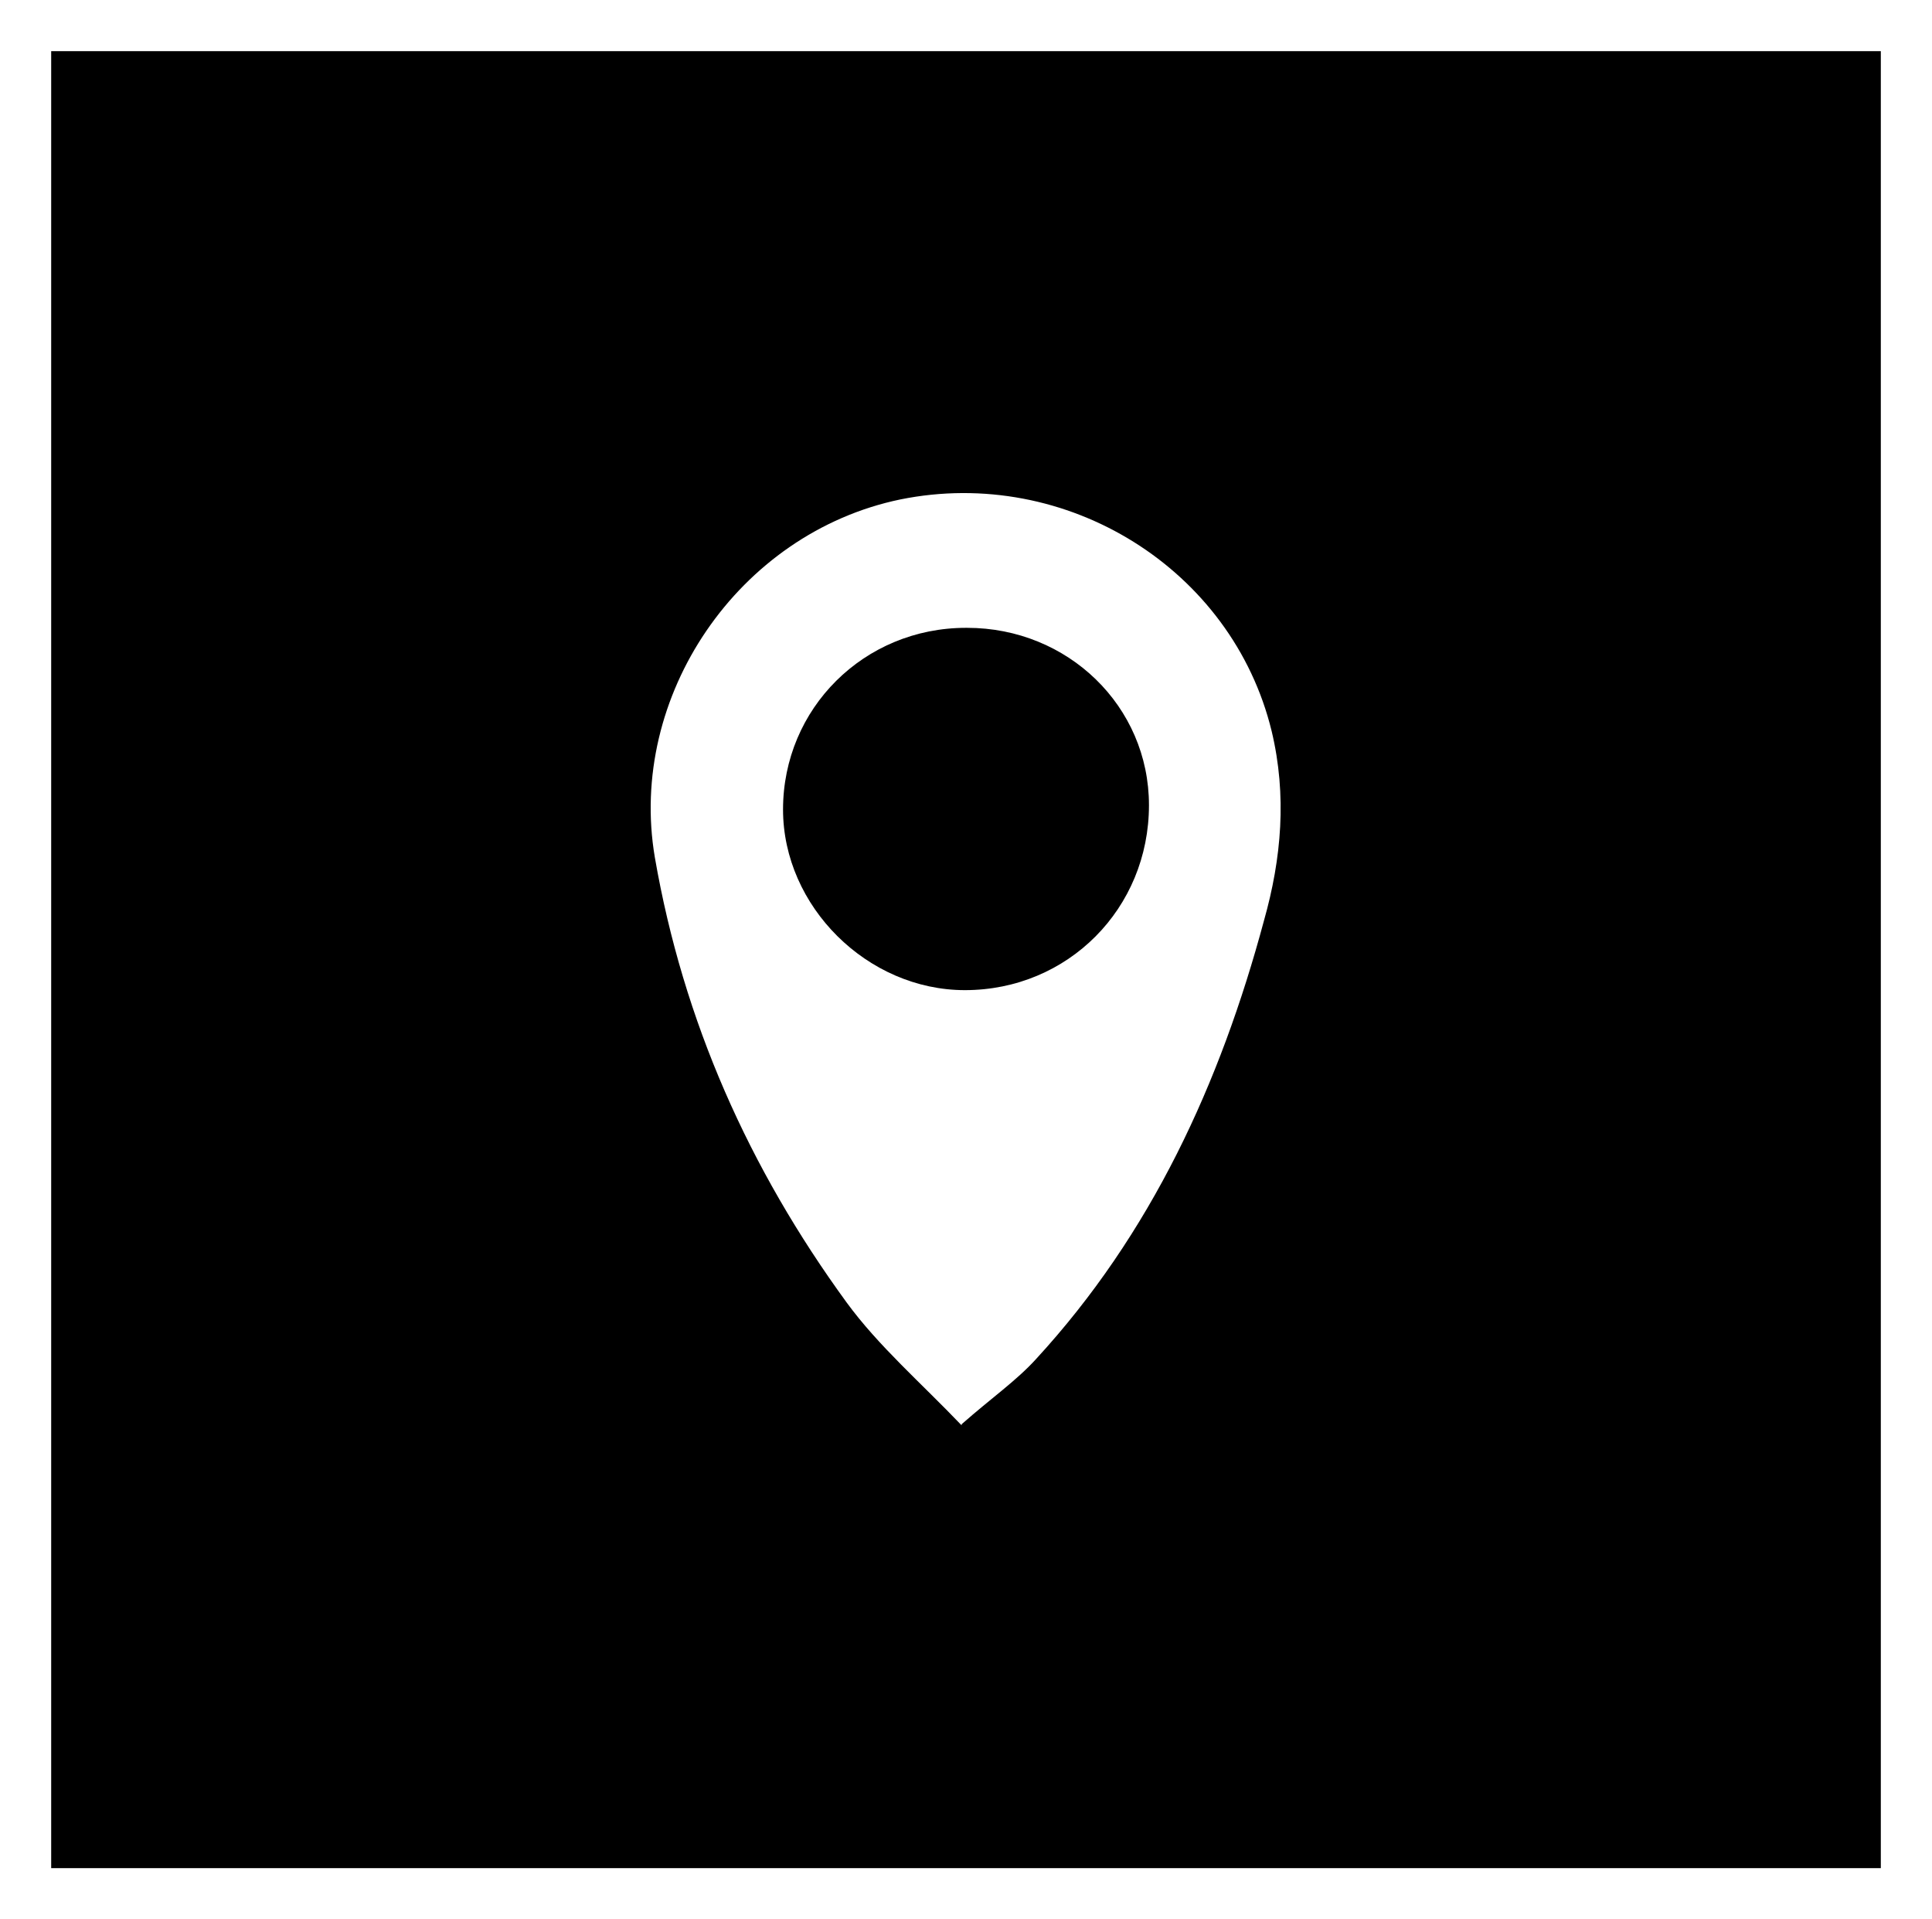 <svg width="151" height="150" viewBox="0 0 151 150" fill="none" xmlns="http://www.w3.org/2000/svg">
<g clip-path="url(#clip0_3_967)" filter="url(#filter0_d_3_967)">
<path d="M147 0H4V142H147V0Z" fill="black"/>
<path d="M75.157 107.393C71.989 104.077 68.65 101.186 66.166 97.785C58.545 87.326 53.408 75.847 51.181 63.008C49.041 50.423 57.689 37.669 70.362 35.033C83.378 32.397 96.308 40.474 99.39 53.144C100.589 58.161 100.161 63.093 98.791 67.939C95.366 80.694 89.971 92.428 80.98 102.206C79.439 103.907 77.469 105.267 75.157 107.308V107.393ZM75.5 45.066C67.537 45.066 61.2 51.358 61.2 59.266C61.2 66.834 67.793 73.381 75.414 73.381C83.463 73.381 89.8 67.004 89.8 58.926C89.8 51.188 83.463 45.066 75.586 45.066H75.5Z" fill="white"/>
</g>
<defs>
<filter id="filter0_d_3_967" x="0" y="0" width="151" height="150" filterUnits="userSpaceOnUse" color-interpolation-filters="sRGB">
<feFlood flood-opacity="0" result="BackgroundImageFix"/>
<feColorMatrix in="SourceAlpha" type="matrix" values="0 0 0 0 0 0 0 0 0 0 0 0 0 0 0 0 0 0 127 0" result="hardAlpha"/>
<feOffset dy="4"/>
<feGaussianBlur stdDeviation="2"/>
<feComposite in2="hardAlpha" operator="out"/>
<feColorMatrix type="matrix" values="0 0 0 0 0 0 0 0 0 0 0 0 0 0 0 0 0 0 0.25 0"/>
<feBlend mode="normal" in2="BackgroundImageFix" result="effect1_dropShadow_3_967"/>
<feBlend mode="normal" in="SourceGraphic" in2="effect1_dropShadow_3_967" result="shape"/>
</filter>
<clipPath id="clip0_3_967">
<rect width="143" height="142" fill="white" transform="translate(4)"/>
</clipPath>
</defs>
</svg>
